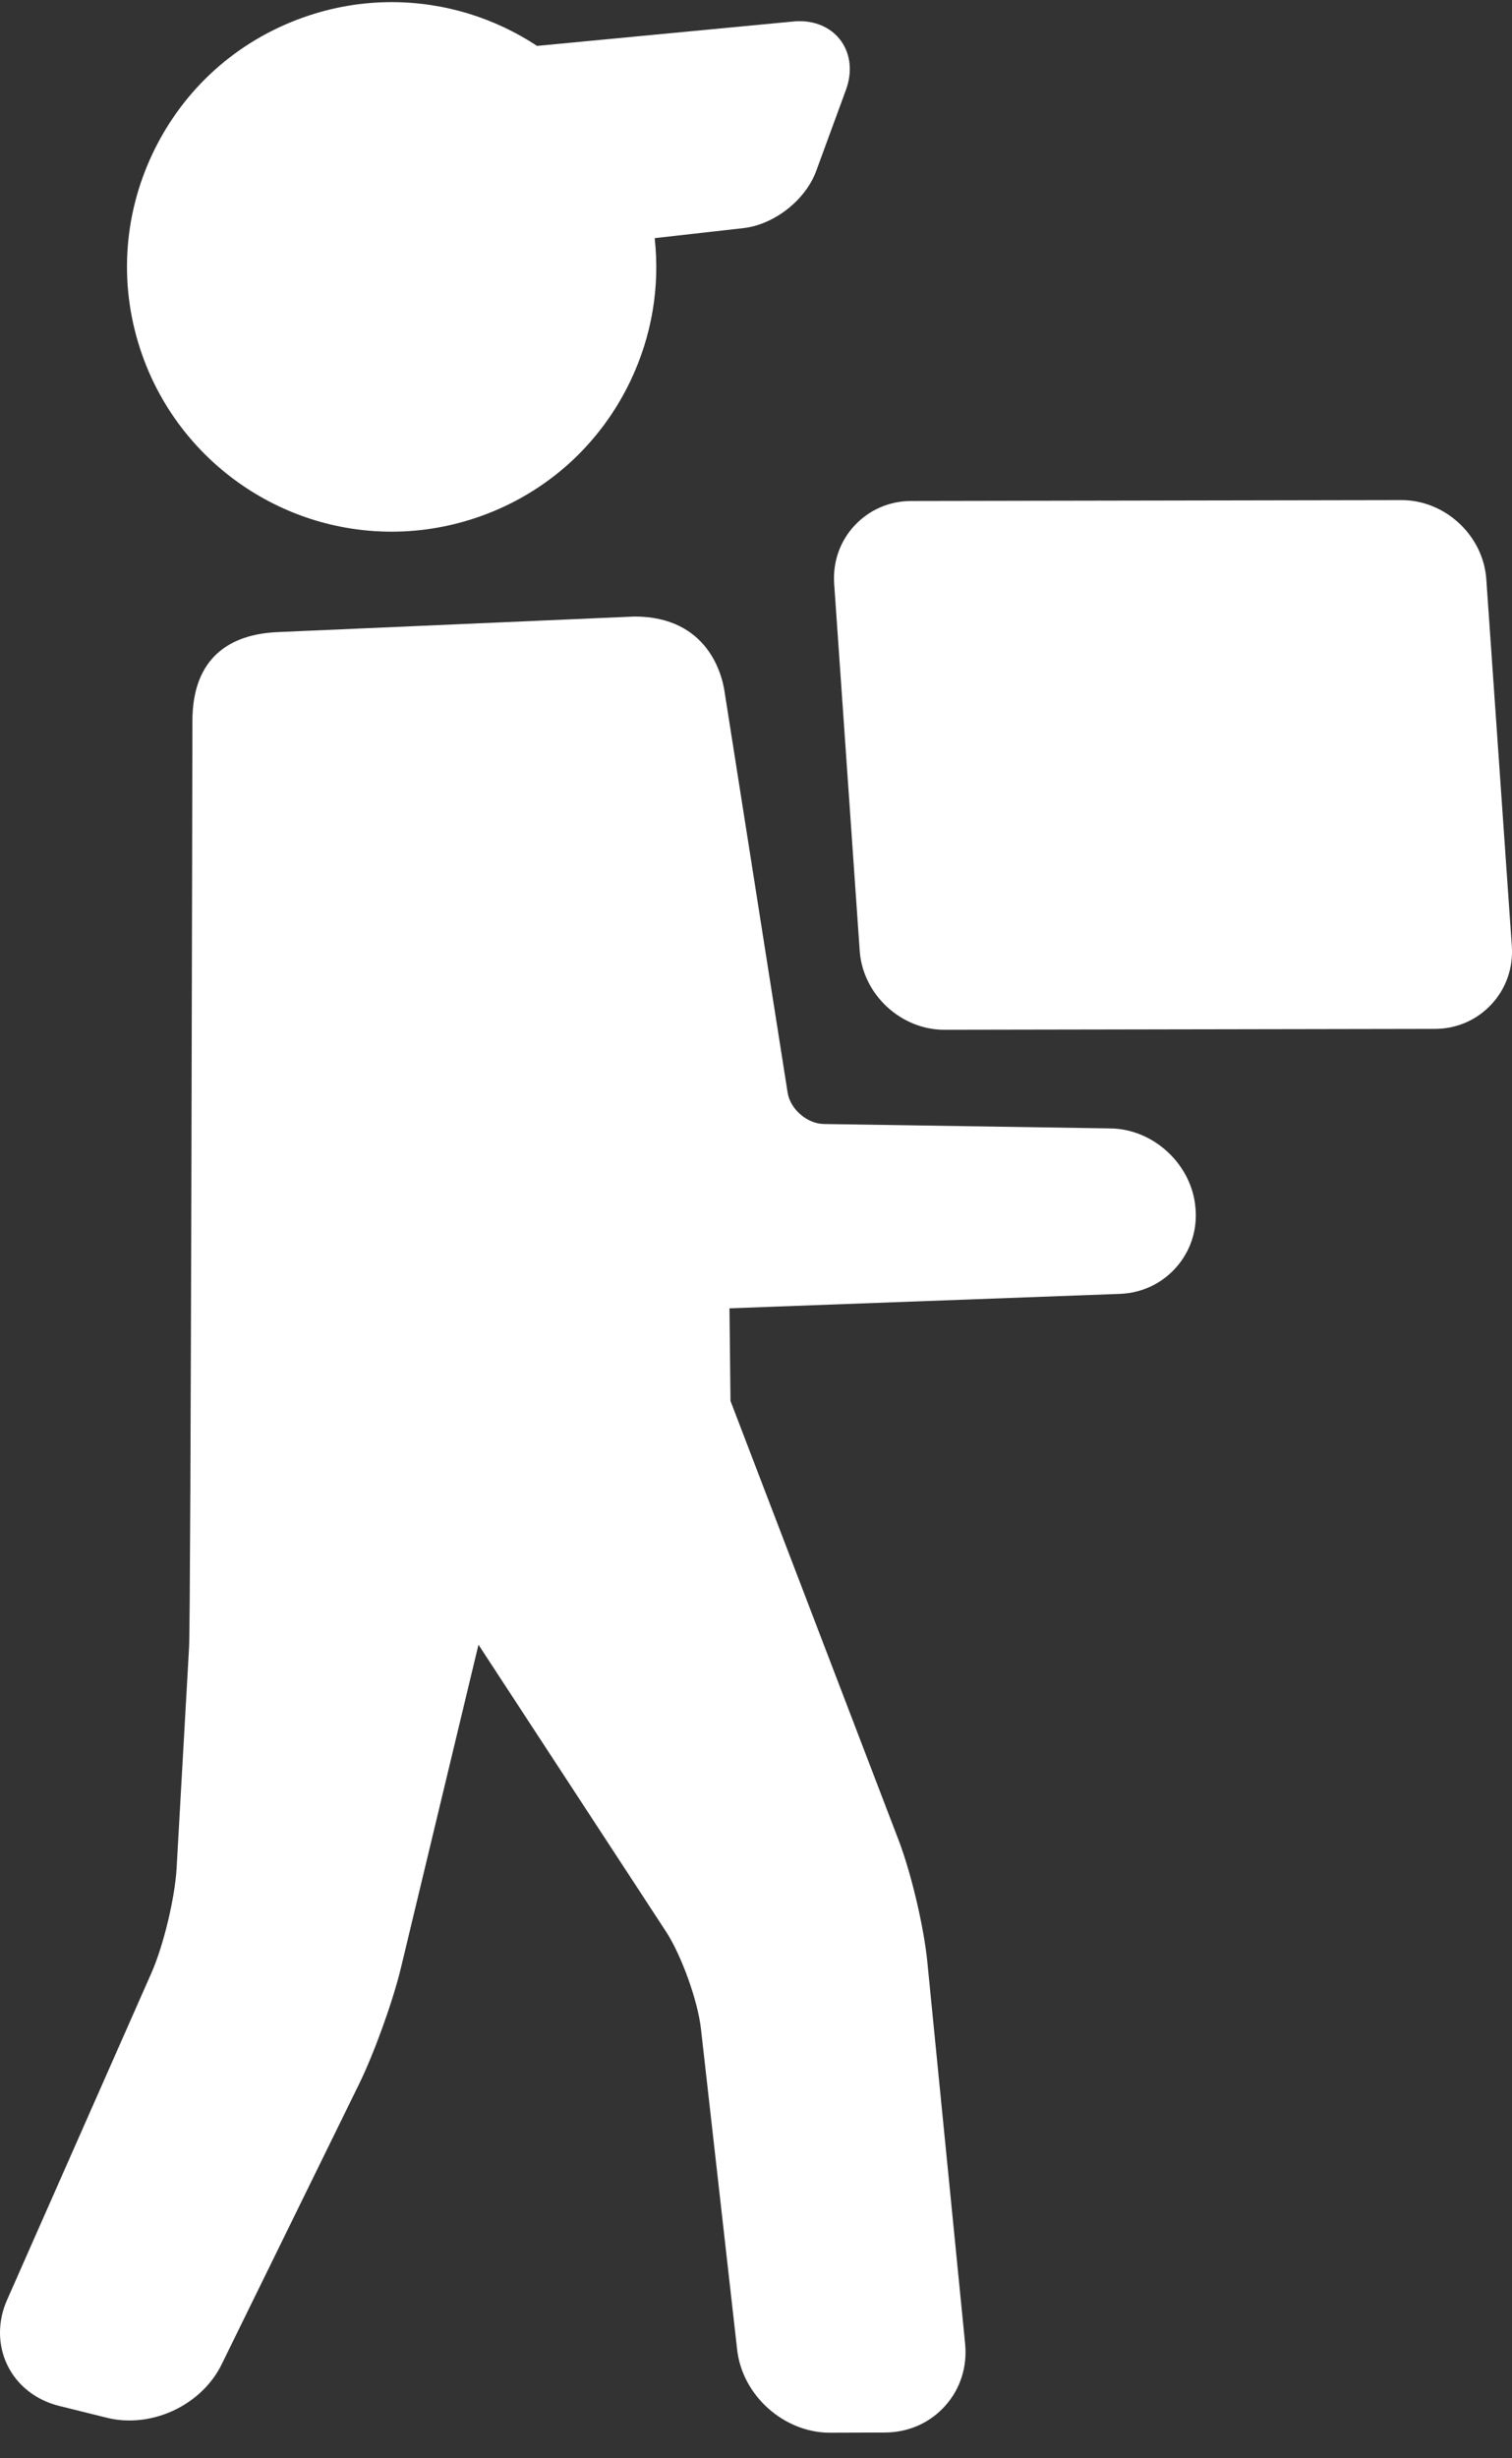 <svg width="24" height="39" viewBox="0 0 24 39" fill="none" xmlns="http://www.w3.org/2000/svg">
<rect x="0" y="0" width="24" height="39" fill="#333333" stroke="none"/>
<path d="M18.976 19.166C18.922 18.48 18.318 17.913 17.63 17.902L13.076 17.832C12.811 17.828 12.543 17.596 12.502 17.334L11.498 10.955C11.462 10.723 11.246 9.781 10.07 9.781L4.407 10.028C3.66 10.06 3.054 10.423 3.054 11.441C3.054 11.441 3.03 25.621 3.001 26.135L2.803 29.643C2.776 30.112 2.594 30.87 2.404 31.299L0.112 36.488C-0.04 36.83 -0.037 37.209 0.119 37.526C0.274 37.844 0.572 38.078 0.935 38.168L1.698 38.357C1.812 38.386 1.931 38.4 2.052 38.4C2.668 38.4 3.257 38.042 3.518 37.51L5.697 33.068C5.938 32.578 6.238 31.746 6.365 31.215L7.595 26.093L10.571 30.643C10.816 31.018 11.075 31.738 11.126 32.184L11.701 37.279C11.783 38.004 12.443 38.594 13.173 38.594L14.044 38.591C14.417 38.59 14.757 38.441 15 38.171C15.243 37.902 15.356 37.549 15.319 37.178L14.719 31.12C14.663 30.562 14.463 29.713 14.262 29.189L11.595 22.225L11.579 20.756L17.776 20.527C18.122 20.514 18.438 20.366 18.666 20.11C18.894 19.854 19.005 19.523 18.977 19.177L18.976 19.166ZM13.173 38.165V38.165V38.165Z" fill="white"/>
<path d="M6.217 8.435C6.694 8.435 7.165 8.353 7.619 8.193C8.676 7.819 9.524 7.055 10.007 6.043C10.349 5.327 10.477 4.547 10.392 3.778L11.799 3.619C12.29 3.564 12.788 3.173 12.957 2.709L13.429 1.422C13.529 1.147 13.503 0.869 13.356 0.658C13.213 0.453 12.971 0.336 12.694 0.336C12.661 0.336 12.628 0.337 12.594 0.341L8.525 0.728C7.854 0.286 7.056 0.034 6.217 0.034C5.74 0.034 5.269 0.115 4.816 0.276C3.758 0.65 2.91 1.414 2.427 2.426C1.944 3.439 1.884 4.579 2.259 5.636C2.852 7.31 4.442 8.435 6.217 8.435Z" fill="white"/>
<path d="M23.997 15.007L23.592 9.188C23.544 8.497 22.941 7.934 22.246 7.934L14.466 7.948C14.118 7.948 13.798 8.087 13.565 8.337C13.332 8.587 13.217 8.916 13.241 9.264L13.646 15.084C13.694 15.775 14.297 16.337 14.99 16.337L22.772 16.323C23.12 16.323 23.44 16.185 23.673 15.934C23.906 15.684 24.021 15.355 23.997 15.007Z" fill="white"/>
</svg>
